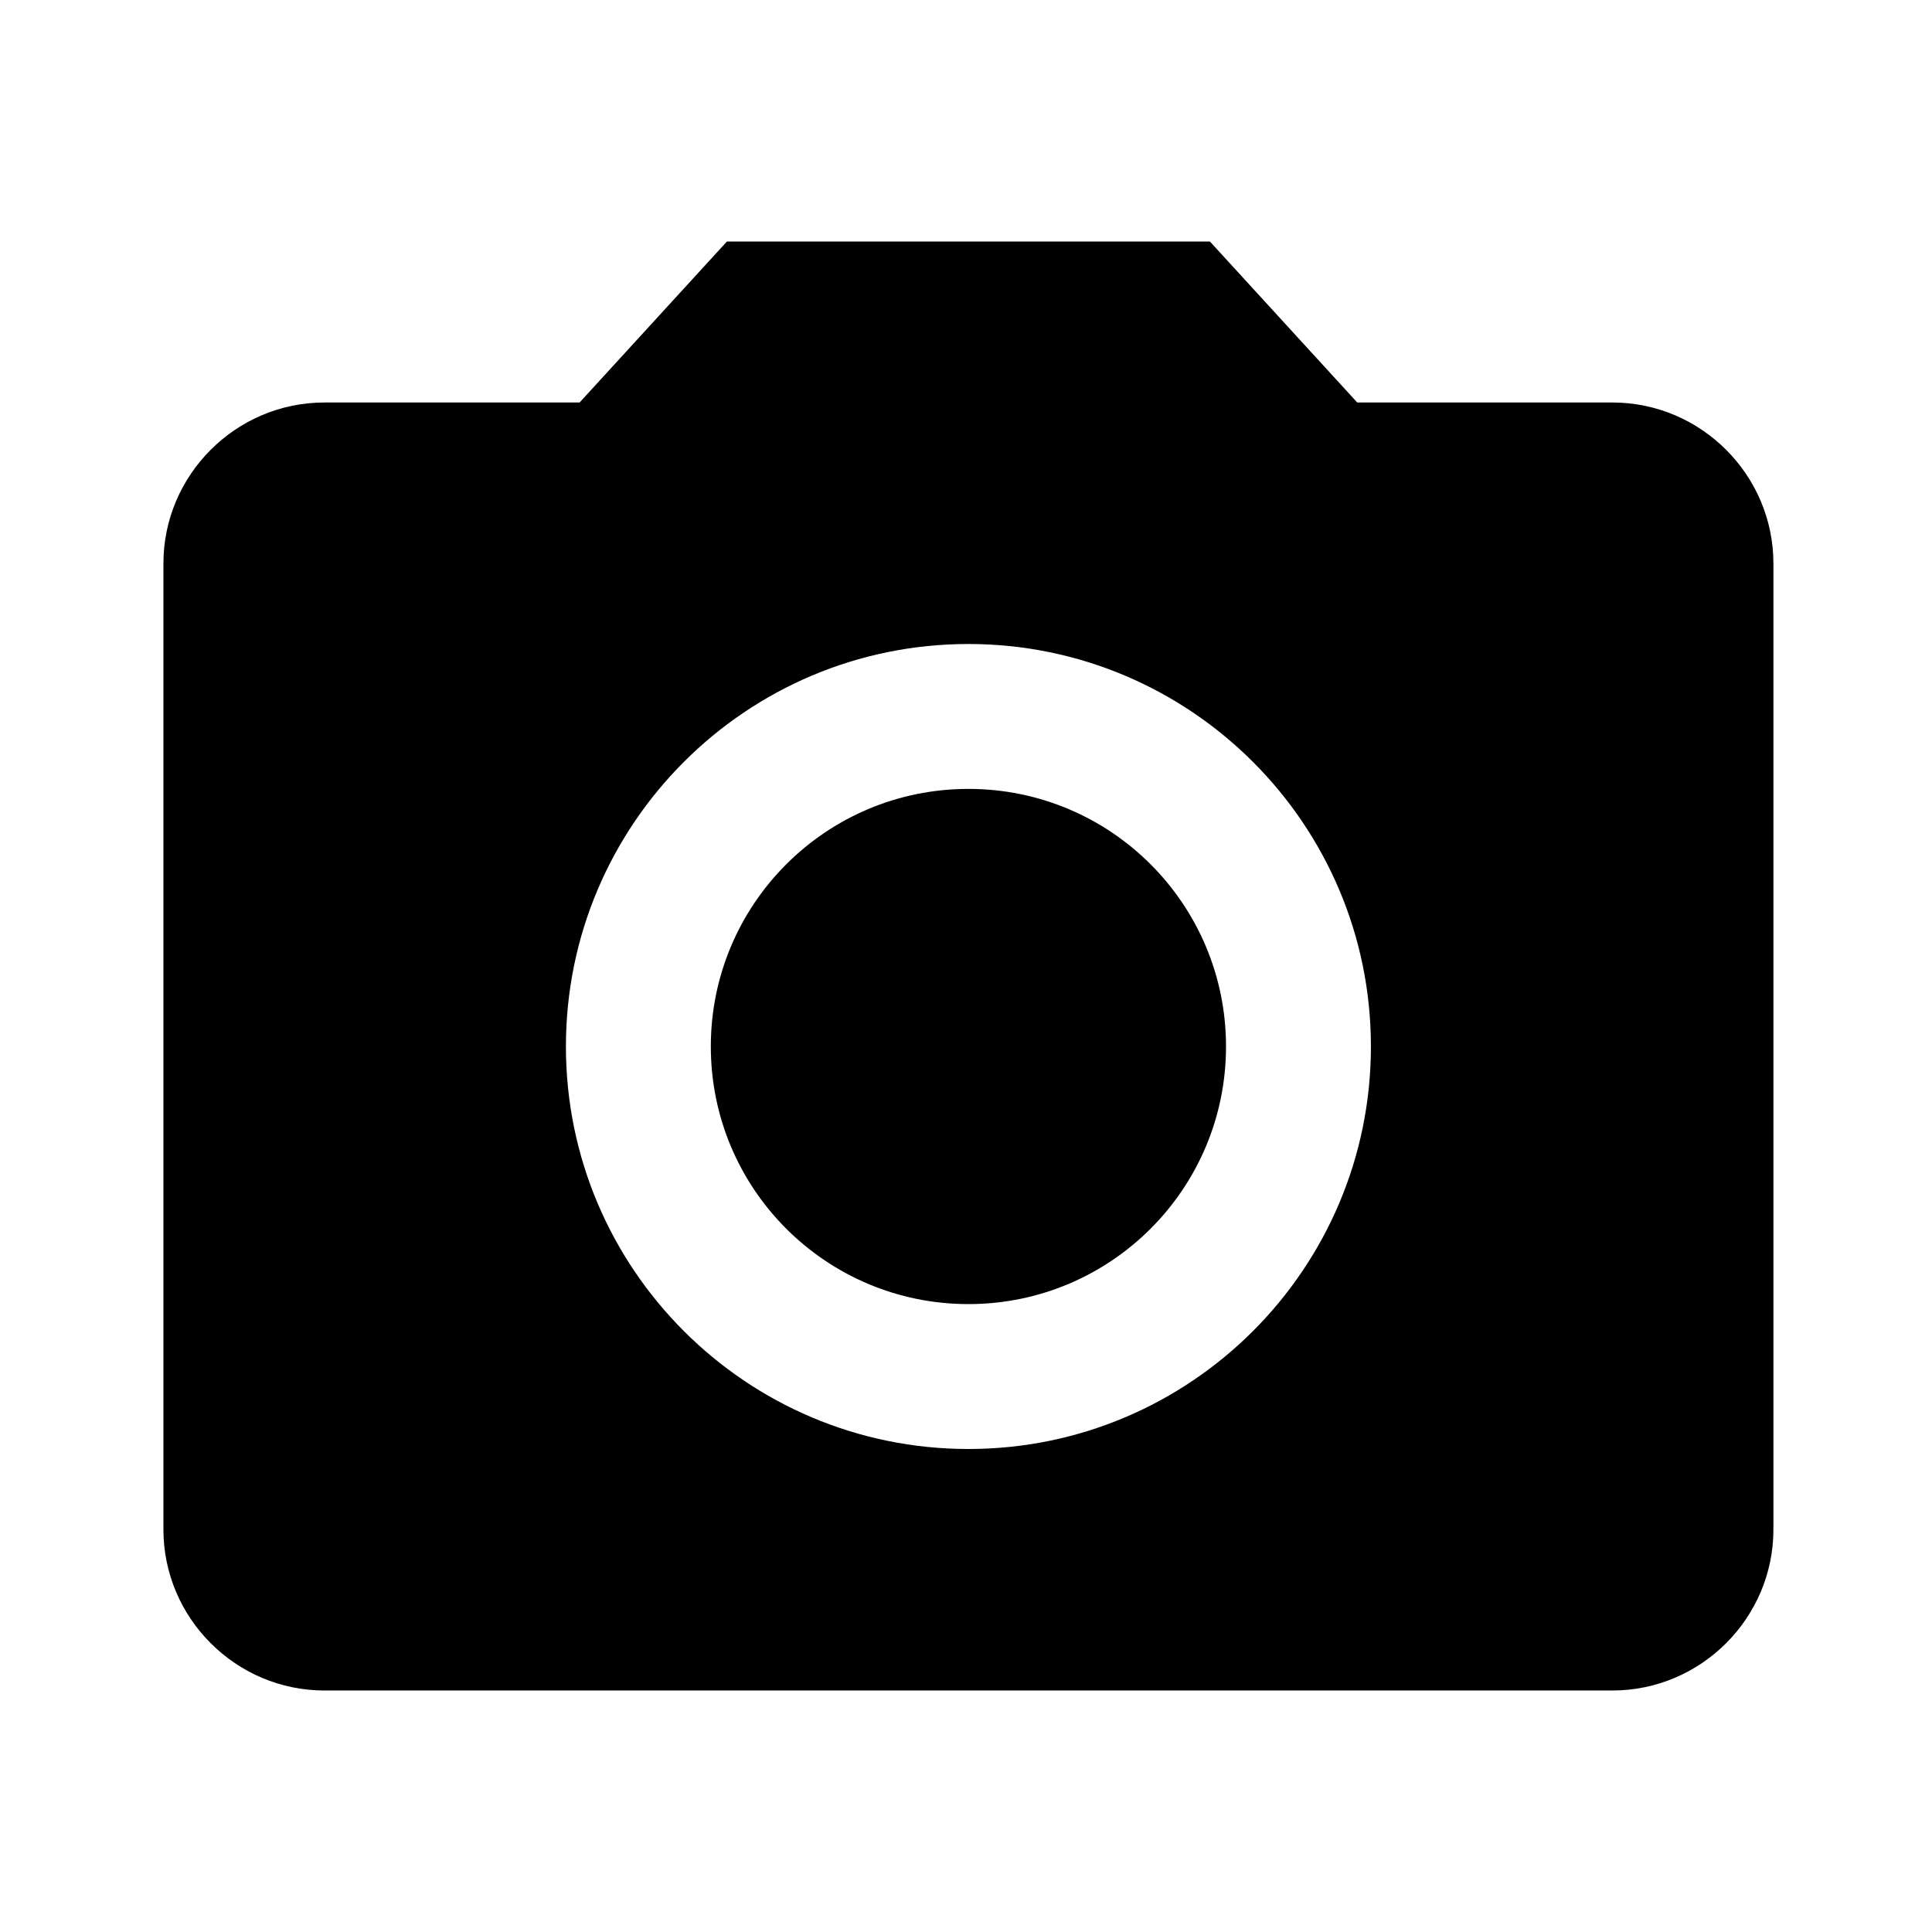 <svg version="1.1" viewBox="0 0 24 24" xmlns="http://www.w3.org/2000/svg">
<g transform="translate(-1038,-327)">
  <path id="Icon_65" d="m1045.2 332 1.83-2h6l1.83 2h3.17c1.1 0 2 0.9 2 2v12c0 1.1-0.9 2-2 2h-16c-1.1 0-2-0.9-2-2v-12c0-1.1 0.9-2 2-2zm-0.17 8c0 2.76 2.24 5 5 5s5-2.24 5-5-2.24-5-5-5-5 2.24-5 5zm8.2 0c0 1.767-1.43 3.2-3.2 3.2s-3.2-1.433-3.2-3.2 1.43-3.2 3.2-3.2 3.2 1.433 3.2 3.2z" clip-rule="evenodd" fill-rule="evenodd"></path>
 </g>
</svg>